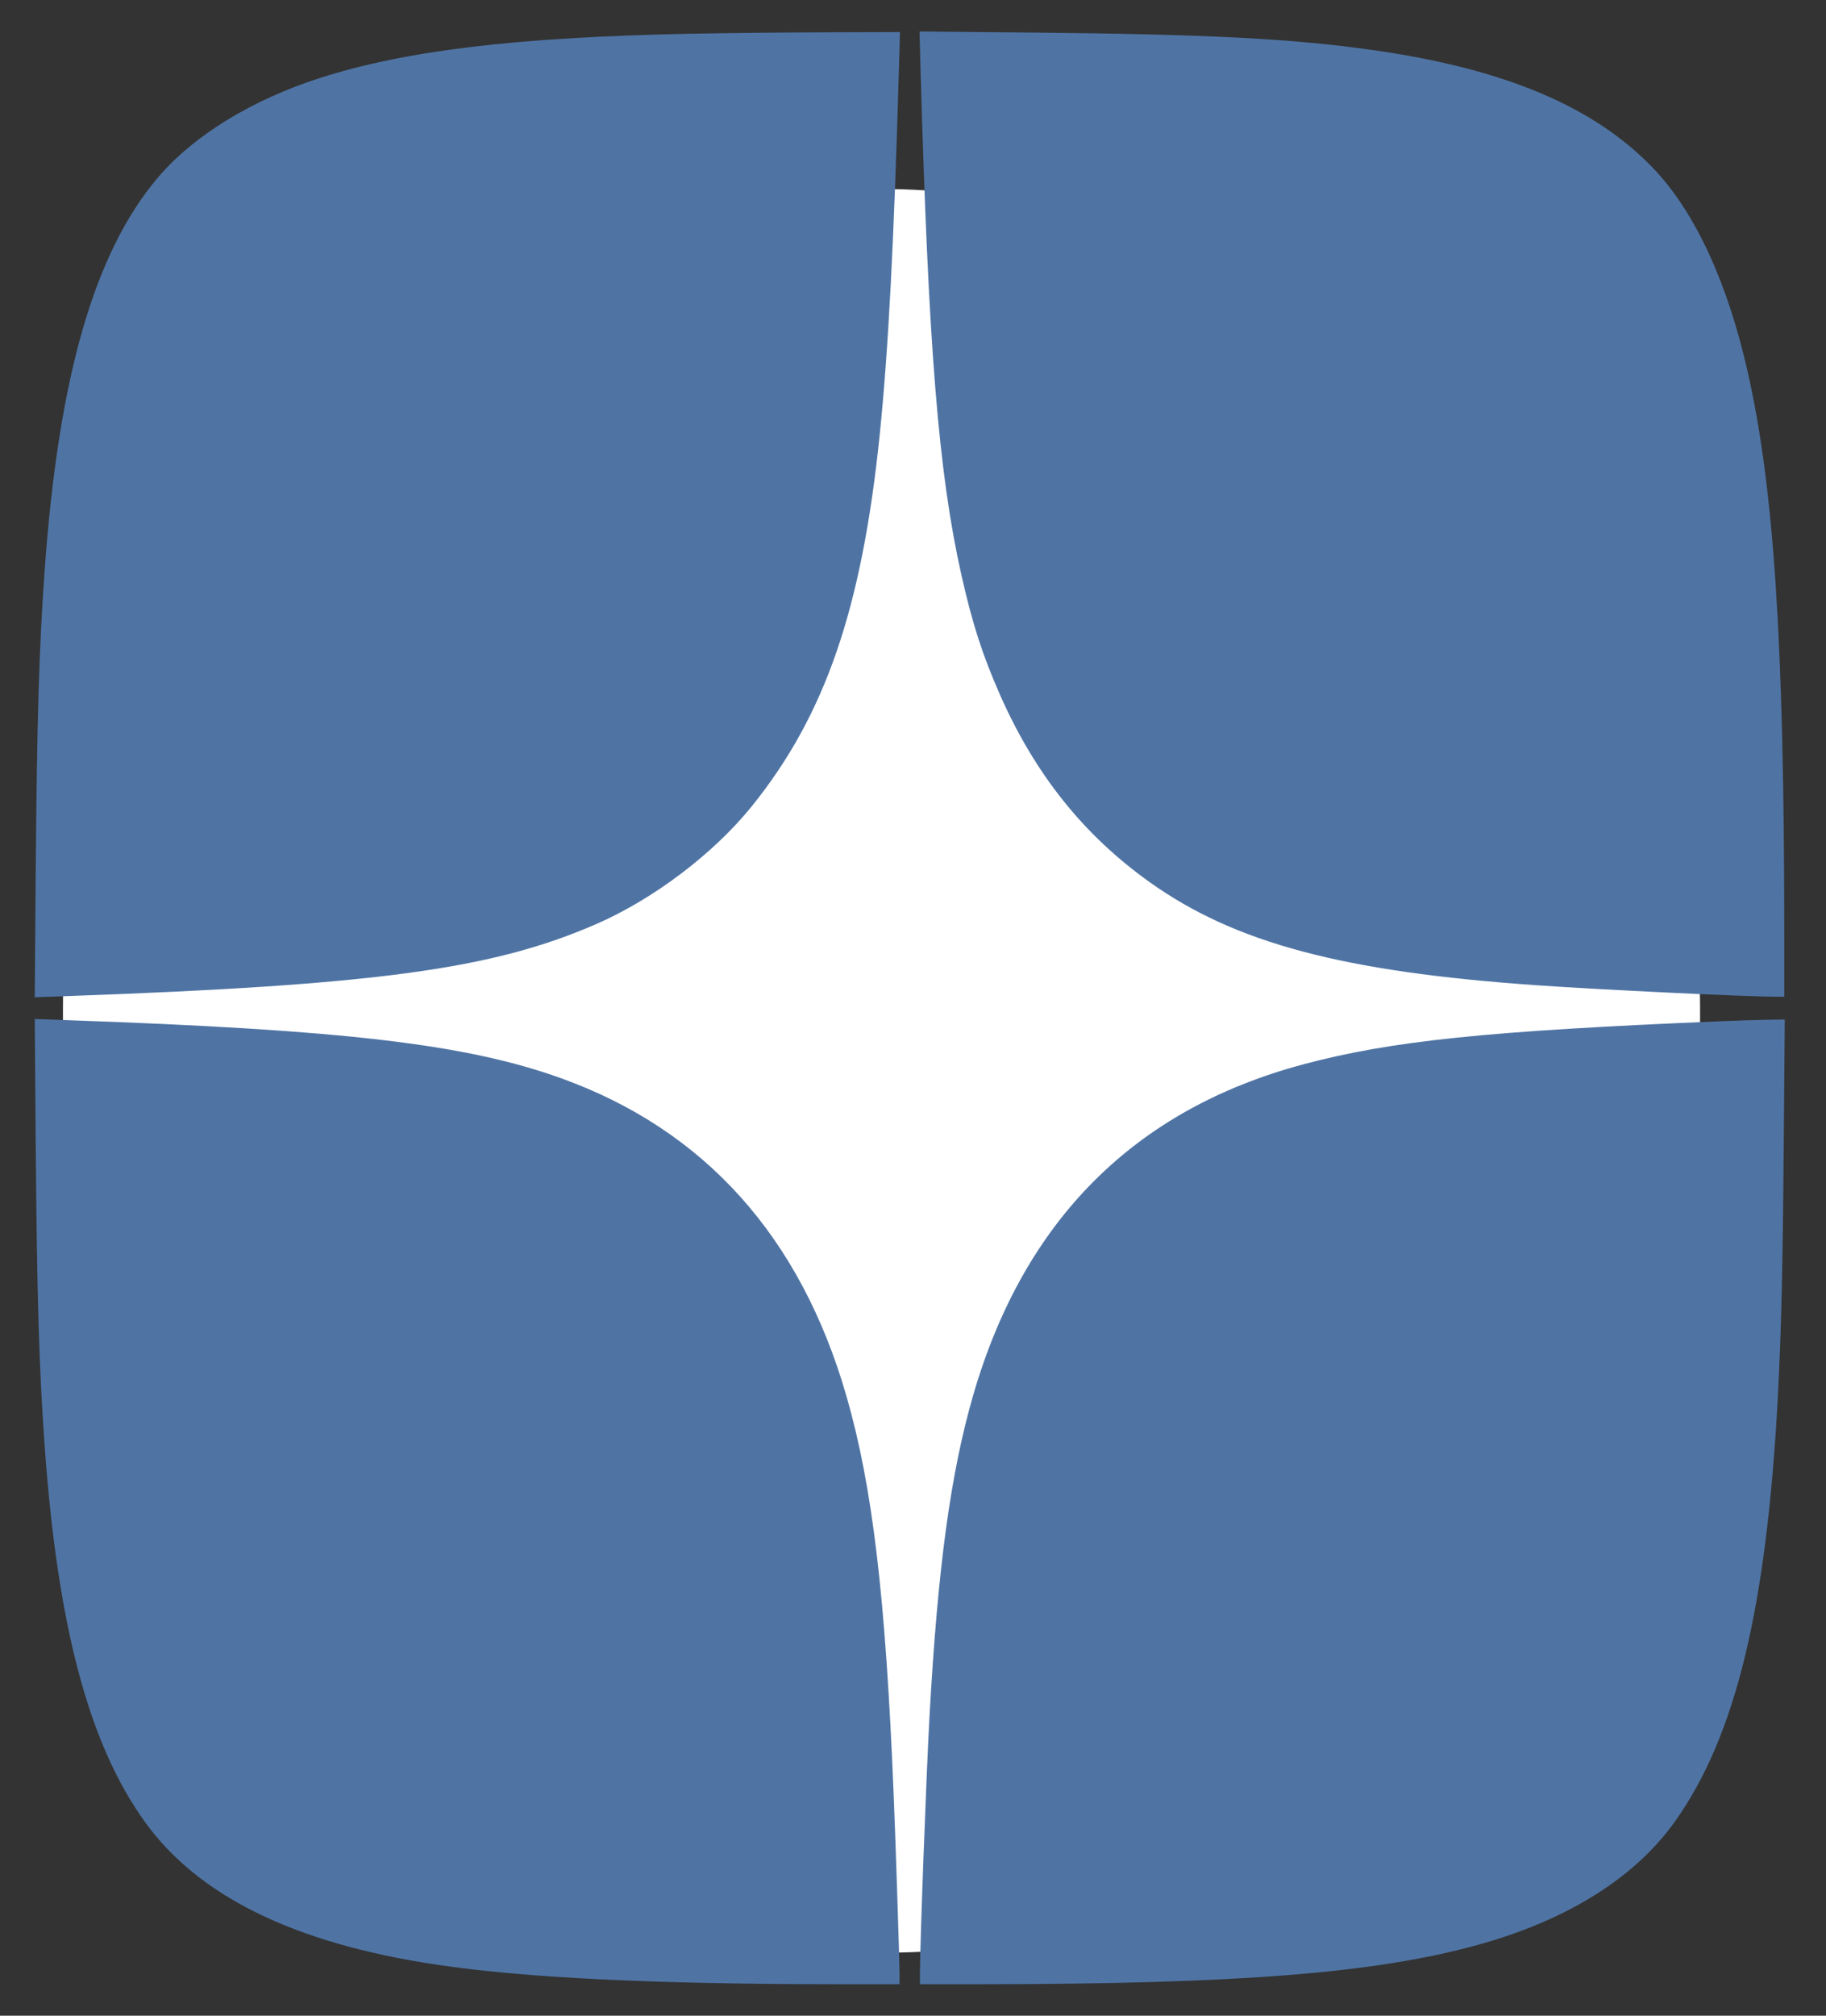 <svg width="29" height="32" viewBox="0 0 29 32" fill="none" xmlns="http://www.w3.org/2000/svg">
<rect x="0" y="0" width="29" height="32" fill="#333333" stroke="none"/>
<rect x="1" y="3" width="26" height="28" rx="13" fill="white"/>
<path fill-rule="evenodd" clip-rule="evenodd" d="M10.941 0.536C8.195 0.592 6.45 0.801 5.088 1.236C3.999 1.585 3.079 2.149 2.511 2.815C1.503 4 0.933 5.966 0.711 9.031C0.62 10.292 0.587 11.412 0.567 13.884L0.552 15.832L1.048 15.814C5.983 15.638 7.821 15.388 9.471 14.669C10.382 14.272 11.338 13.547 11.942 12.797C13.108 11.349 13.689 9.66 13.972 6.894C14.109 5.557 14.198 3.843 14.277 1.07L14.293 0.509L13.08 0.513C12.413 0.515 11.451 0.526 10.941 0.536ZM14.619 1.066C14.744 5.517 14.904 7.507 15.27 9.134C15.444 9.905 15.602 10.395 15.883 11.033C16.44 12.293 17.209 13.255 18.258 14.004C19.614 14.97 21.321 15.426 24.402 15.641C25.411 15.712 27.714 15.822 28.204 15.823L28.337 15.823L28.337 14.758C28.335 10.199 28.173 7.739 27.754 5.893C27.433 4.481 26.924 3.379 26.273 2.689C25.338 1.699 23.903 1.091 21.798 0.794C20.509 0.612 19.179 0.544 16.395 0.517L14.604 0.5L14.619 1.066ZM0.567 18.125C0.587 20.597 0.62 21.717 0.711 22.977C0.917 25.827 1.414 27.688 2.297 28.917C3.146 30.101 4.673 30.85 6.925 31.188C8.326 31.399 10.356 31.498 13.297 31.5L14.286 31.5V31.337C14.286 31.135 14.226 29.295 14.193 28.491C14.065 25.349 13.857 23.597 13.442 22.16C12.713 19.634 11.192 17.94 8.916 17.119C7.409 16.576 5.476 16.349 1.059 16.195L0.552 16.177L0.567 18.125ZM27.296 16.214C23.613 16.367 22.092 16.524 20.698 16.897C18.021 17.612 16.264 19.37 15.459 22.138C15.097 23.386 14.893 24.88 14.762 27.252C14.712 28.146 14.61 30.896 14.61 31.336V31.5L15.6 31.5C19.669 31.497 21.84 31.325 23.465 30.877C24.888 30.484 25.962 29.813 26.599 28.919C27.56 27.572 28.053 25.548 28.233 22.215C28.29 21.143 28.313 20.167 28.329 18.128L28.345 16.185L28.069 16.189C27.917 16.191 27.569 16.202 27.296 16.214Z" fill="#4F74A4"/>
</svg>
